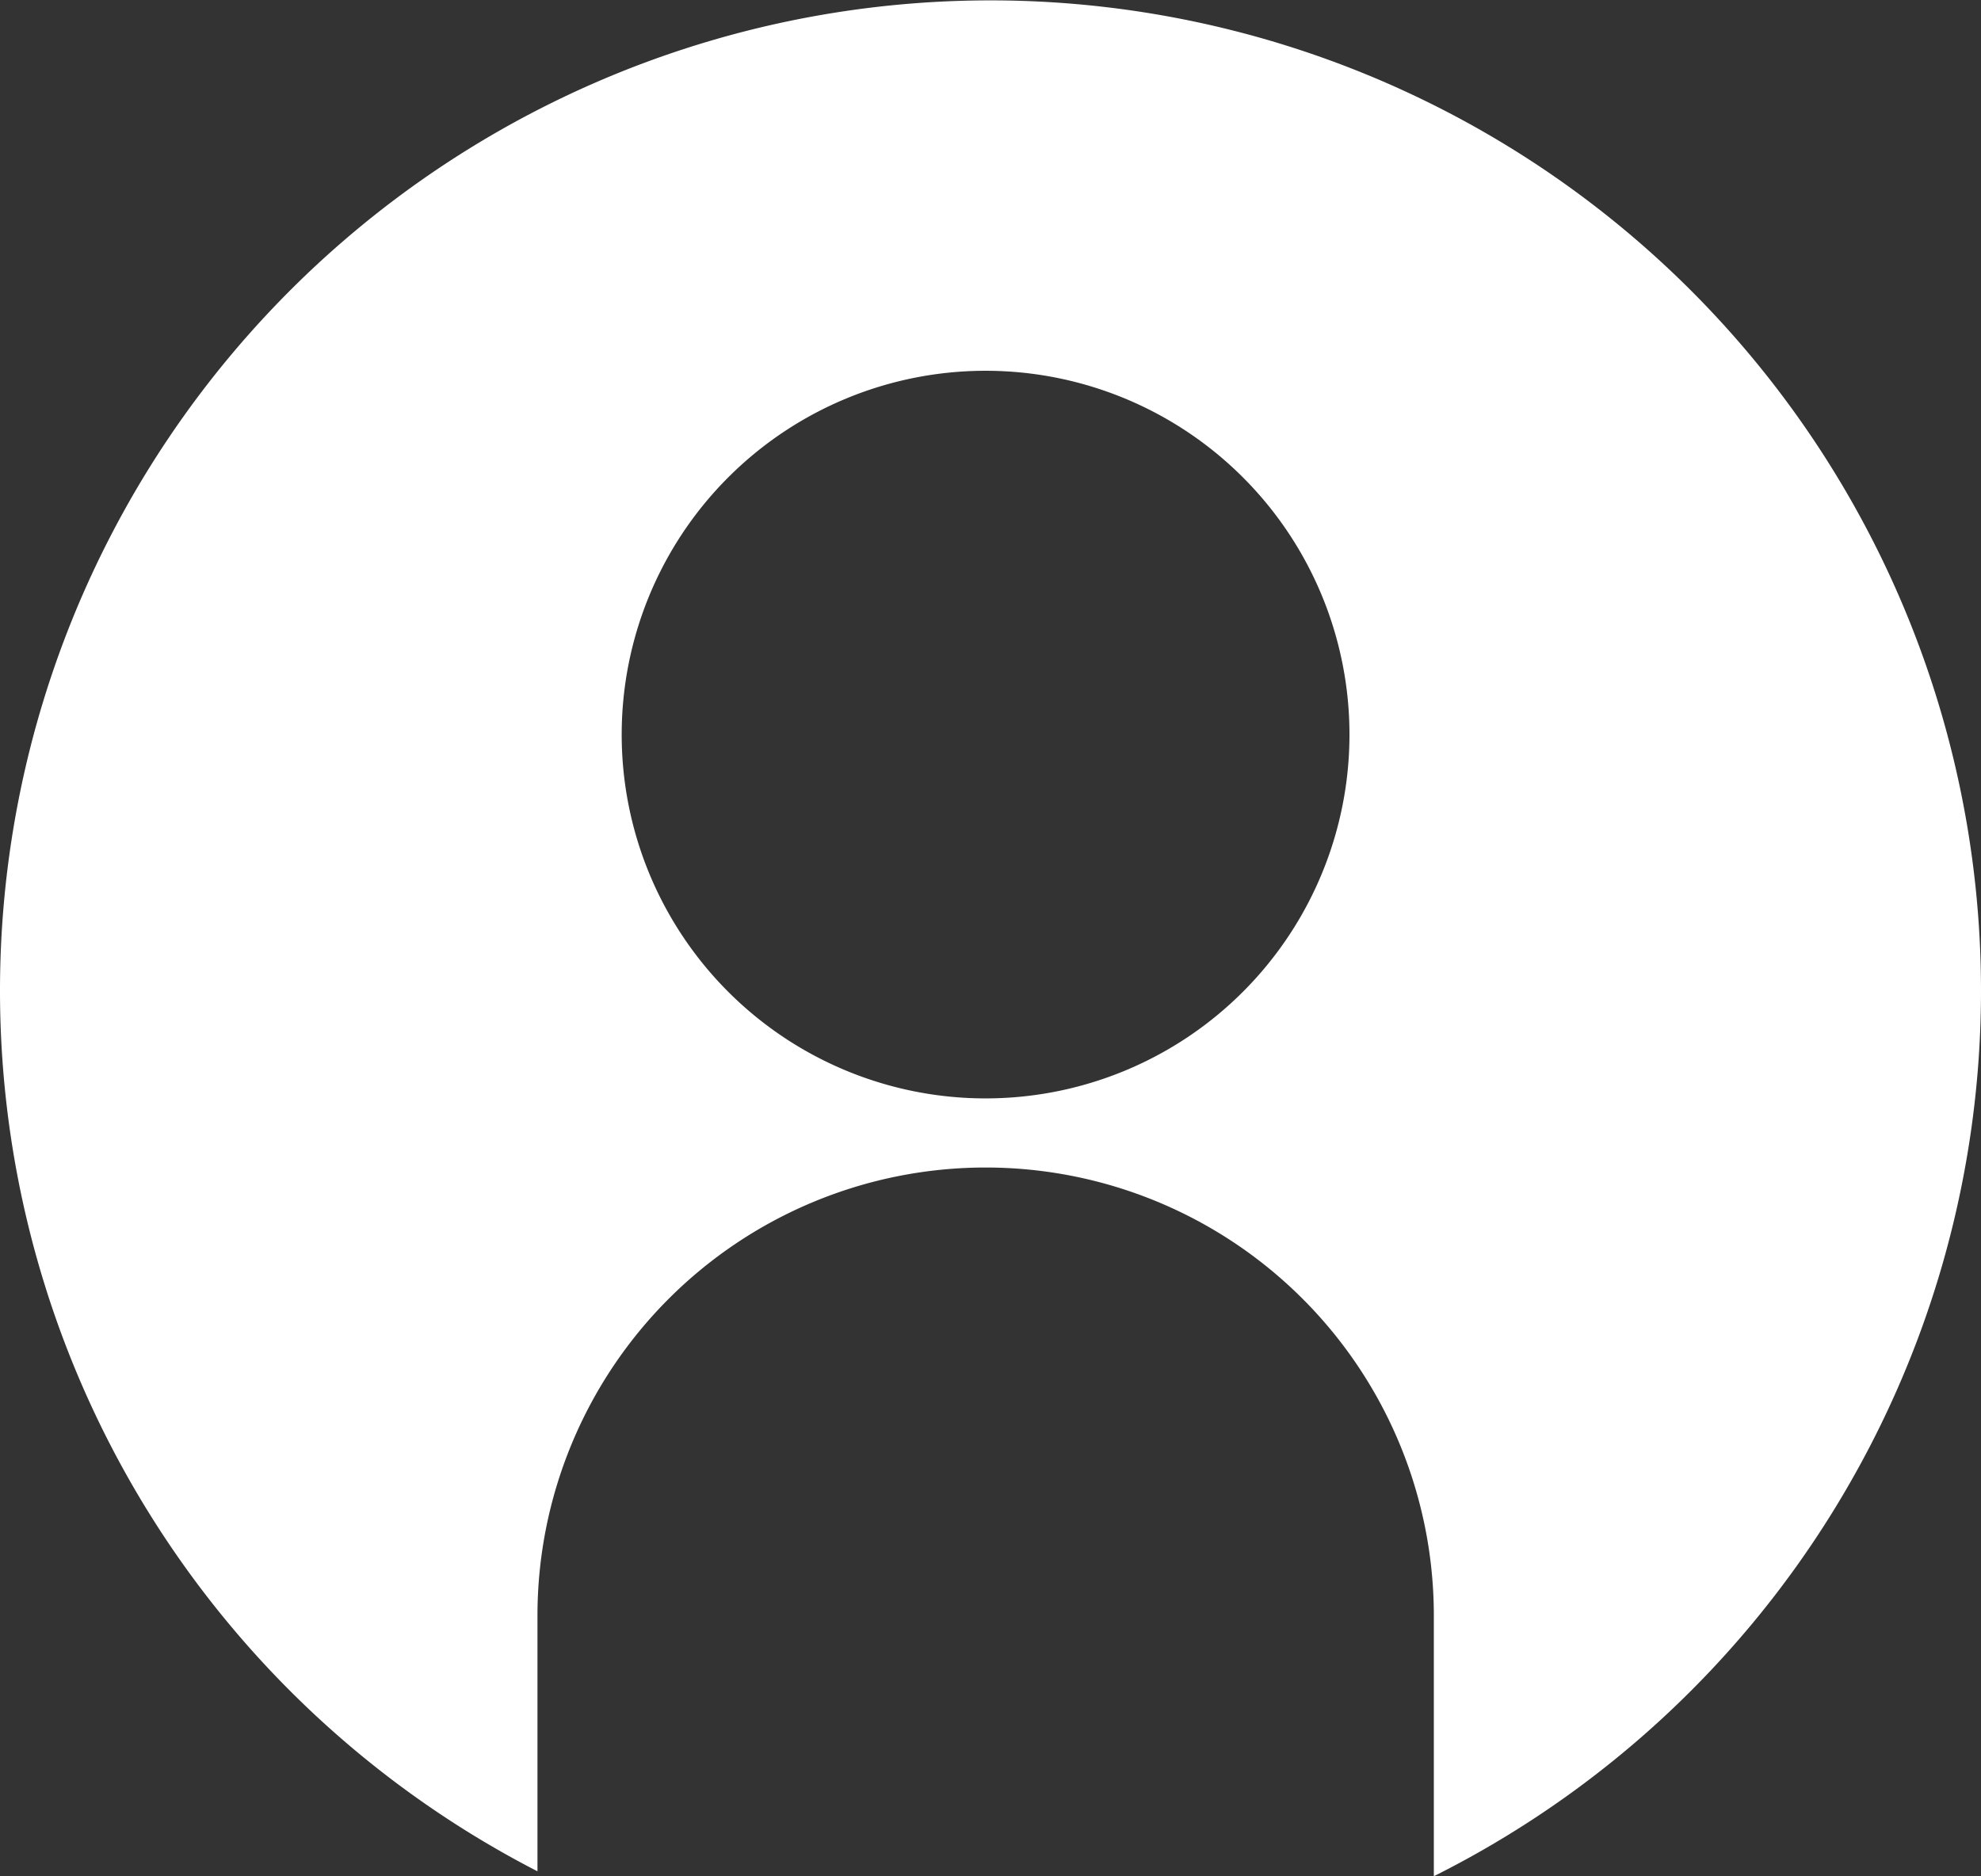 <svg xmlns="http://www.w3.org/2000/svg" width="29" height="27.469" viewBox="0 0 29 27.469">
  <rect x="0" y="0" width="29" height="27.469" fill="#333333" stroke="none"/>
  <path id="Path_66" data-name="Path 66" d="M3281,615.5a14.5,14.5,0,1,0-21.132,12.9v-3.744a6.561,6.561,0,0,1,6.561-6.561h0a6.561,6.561,0,0,1,6.561,6.561v3.816A14.5,14.5,0,0,0,3281,615.5Zm-14.572,1.583a5.327,5.327,0,1,1,5.327-5.327A5.327,5.327,0,0,1,3266.428,617.083Z" transform="translate(-3252 -601)" fill="#fff"/>
</svg>
